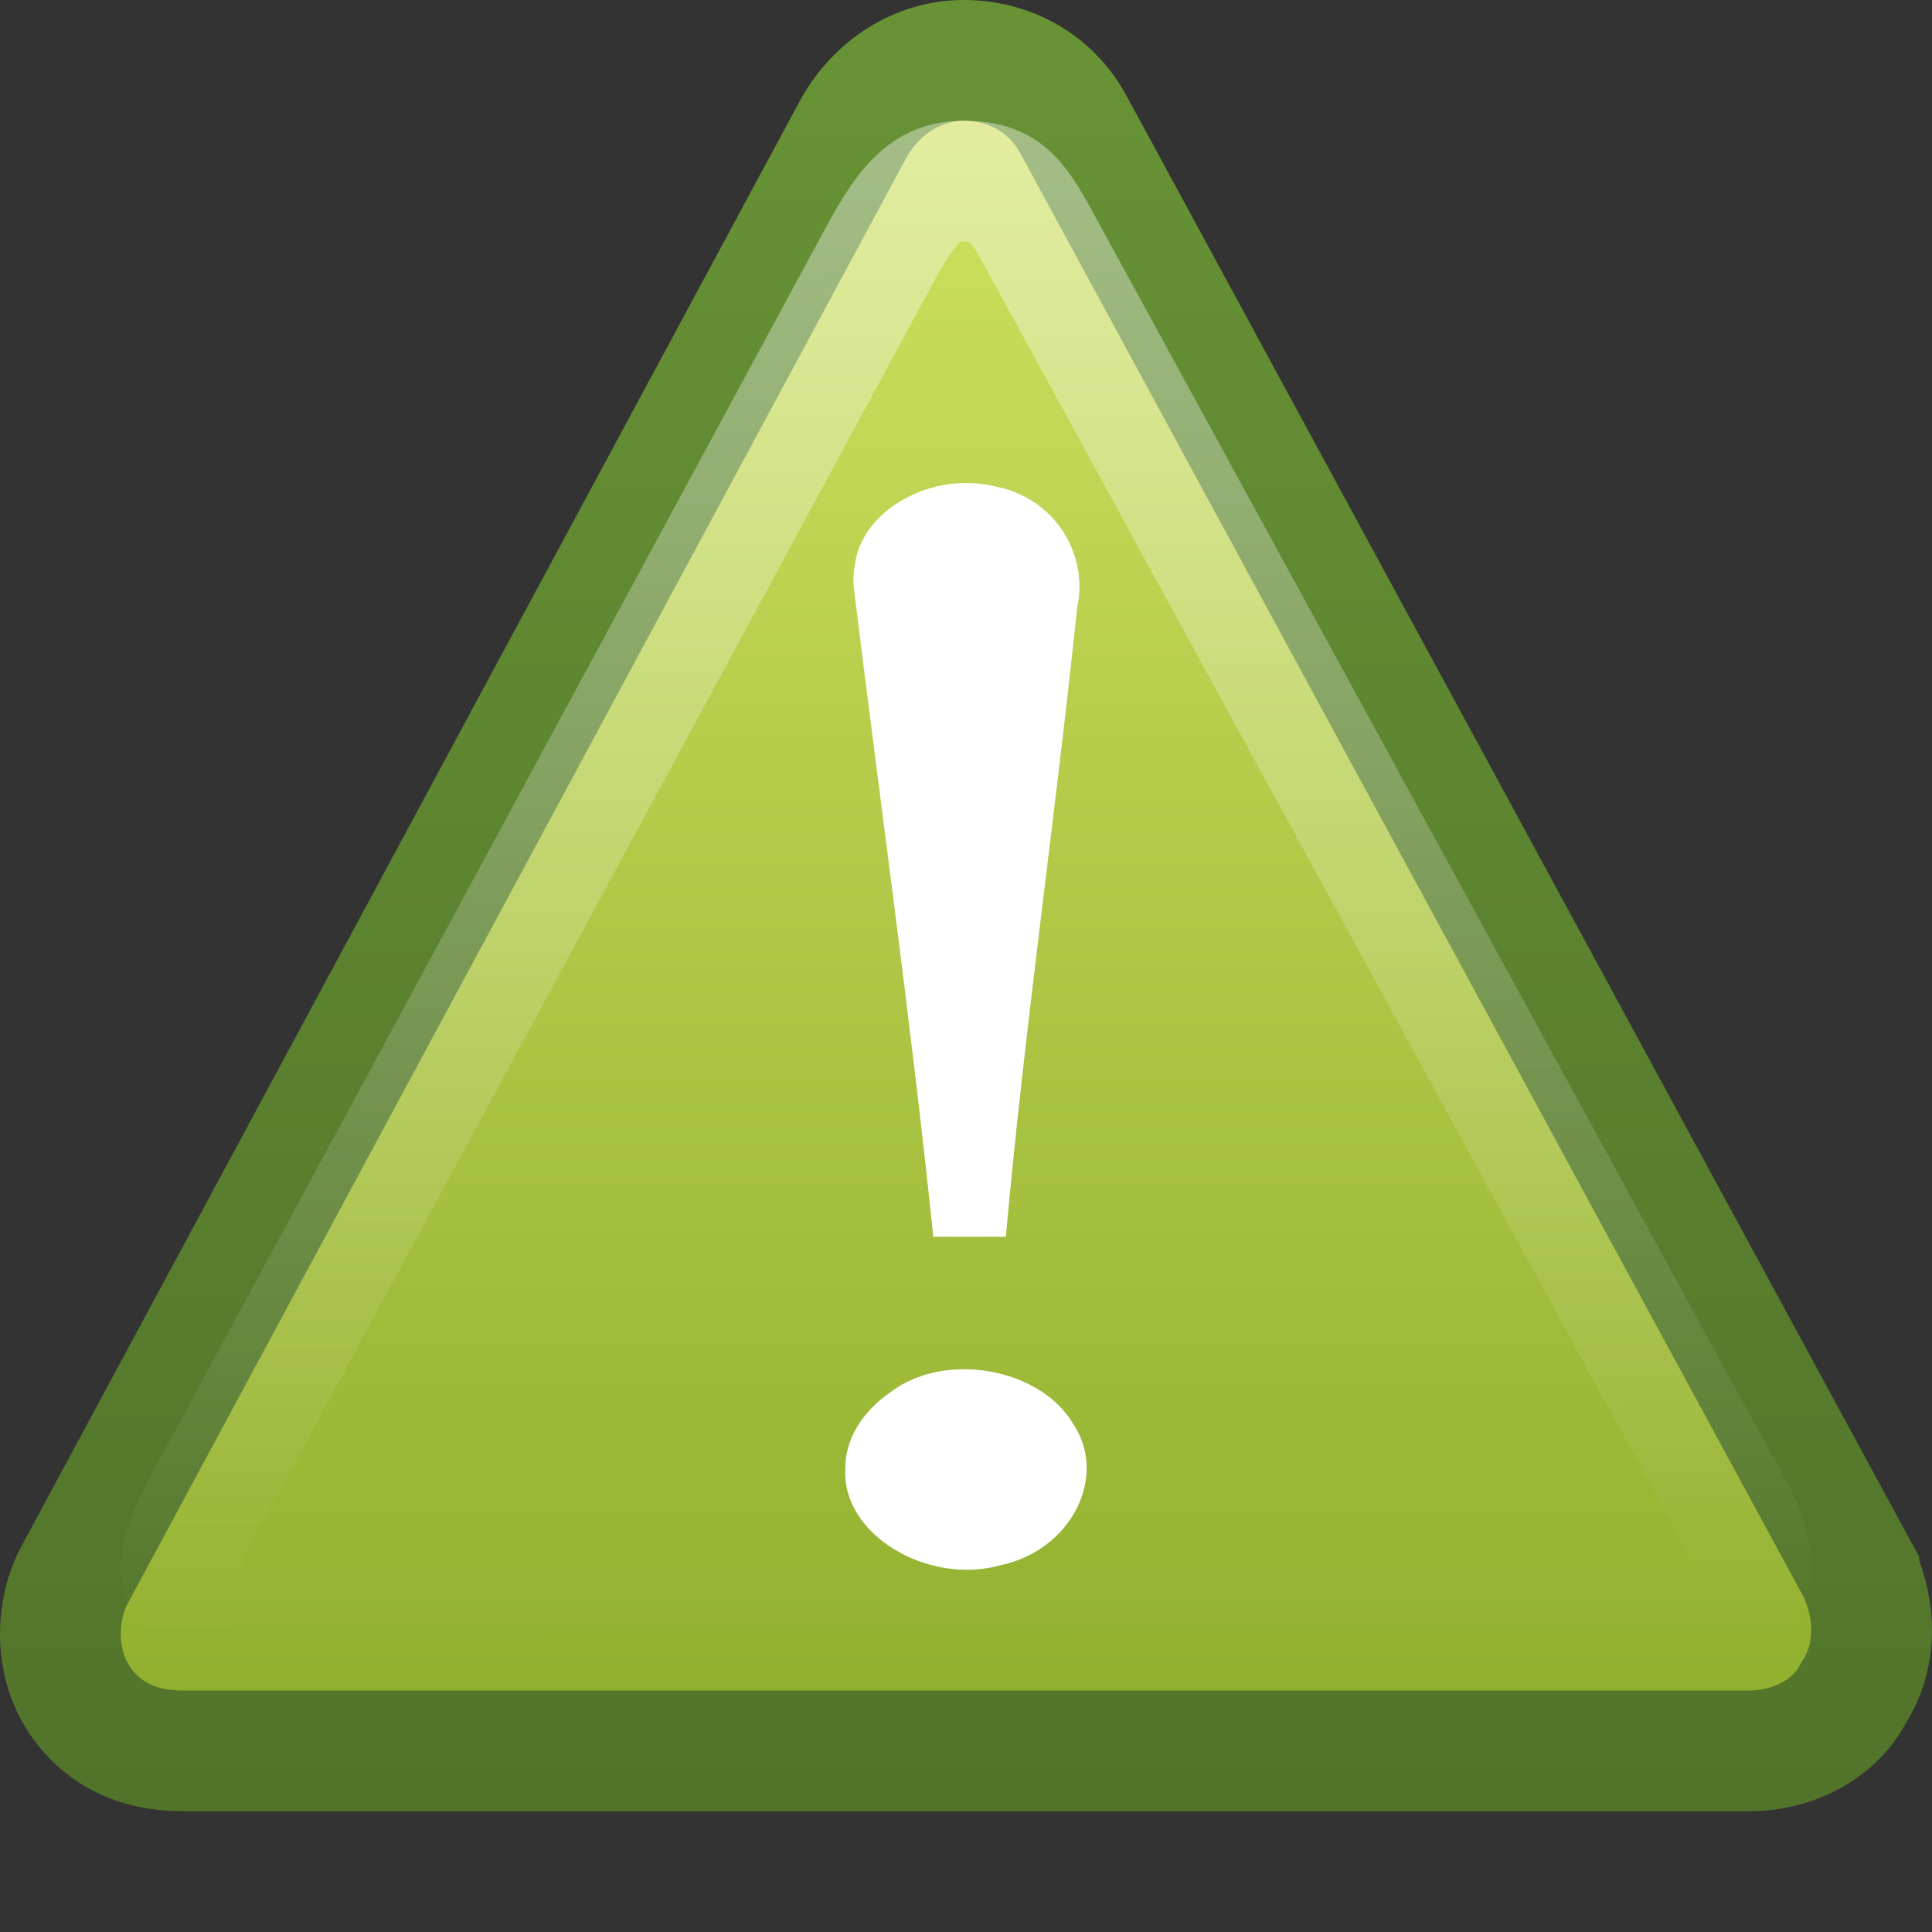 <?xml version="1.0" encoding="UTF-8" standalone="no"?>
<!-- Created with Inkscape (http://www.inkscape.org/) -->

<svg
   xmlns:svg="http://www.w3.org/2000/svg"
   xmlns="http://www.w3.org/2000/svg"
   xmlns:xlink="http://www.w3.org/1999/xlink"
   version="1.0"
   width="16"
   height="16"
   id="svg2509">
  <rect width="100%" height="100%" fill="#333333" stroke="none"/>
  <defs
     id="defs2511">
    <linearGradient
       x1="4.191"
       y1="11.113"
       x2="47.32"
       y2="56.052"
       id="linearGradient11223"
       gradientUnits="userSpaceOnUse">
      <stop
         id="stop11225"
         style="stop-color:white;stop-opacity:1"
         offset="0" />
      <stop
         id="stop11227"
         style="stop-color:white;stop-opacity:0"
         offset="1" />
    </linearGradient>
    <linearGradient
       id="linearGradient7012-661-145-733-759-865-745-661-970-94">
      <stop
         id="stop3618"
         style="stop-color:#d7e866;stop-opacity:1"
         offset="0" />
      <stop
         id="stop3620"
         style="stop-color:#8cab2a;stop-opacity:1"
         offset="1" />
    </linearGradient>
    <linearGradient
       id="linearGradient3390-178-986-453">
      <stop
         id="stop3624"
         style="stop-color:#51732a;stop-opacity:1"
         offset="0" />
      <stop
         id="stop3626"
         style="stop-color:#699536;stop-opacity:1"
         offset="1" />
    </linearGradient>
    <linearGradient
       x1="29.127"
       y1="19.788"
       x2="29.291"
       y2="57.567"
       id="linearGradient3000"
       xlink:href="#linearGradient11223"
       gradientUnits="userSpaceOnUse"
       gradientTransform="matrix(0.321,0,-0.001,0.325,-1.32,-5.085)" />
    <linearGradient
       x1="24"
       y1="-3"
       x2="24"
       y2="47"
       id="linearGradient3003"
       xlink:href="#linearGradient7012-661-145-733-759-865-745-661-970-94"
       gradientUnits="userSpaceOnUse"
       gradientTransform="matrix(0.333,0,0,0.326,-3.2697791e-4,-0.005)" />
    <linearGradient
       x1="20"
       y1="47"
       x2="20"
       y2="-3"
       id="linearGradient3005"
       xlink:href="#linearGradient3390-178-986-453"
       gradientUnits="userSpaceOnUse"
       gradientTransform="matrix(0.333,0,0,0.326,-3.2697791e-4,-0.005)" />
  </defs>
  <path
     d="M 15.393,13.018 8.883,1.019 C 8.696,0.685 8.357,0.5 7.98,0.5 c -0.377,0 -0.717,0.222 -0.907,0.556 L 0.611,13.055 c -0.152,0.296 -0.154,0.704 0.033,1 C 0.832,14.352 1.133,14.5 1.51,14.5 l 12.972,0 c 0.377,0 0.717,-0.185 0.869,-0.481 0.19,-0.296 0.191,-0.667 0.042,-1 z"
     id="path11155"
     style="fill:url(#linearGradient3003);fill-opacity:1;fill-rule:nonzero;stroke:url(#linearGradient3005);stroke-width:1;stroke-miterlimit:4;stroke-opacity:1;stroke-dasharray:none" />
  <path
     d="M 14.21,12.244 8.656,2.078 C 8.419,1.641 8.335,1.5 7.975,1.5 c -0.309,0 -0.471,0.205 -0.694,0.618 L 1.788,12.276 c -0.319,0.57 -0.353,0.719 -0.2,0.97 0.154,0.251 0.351,0.237 1.079,0.254 l 10.796,0 c 0.678,0.008 0.831,-0.042 0.956,-0.293 0.156,-0.251 0.089,-0.45 -0.208,-0.962 z"
     id="path11159"
     style="opacity:0.4;fill:none;stroke:url(#linearGradient3000);stroke-width:1;stroke-miterlimit:4;stroke-opacity:1;stroke-dasharray:none" />
  <path
     d="m 7.066,4.827 c 0.221,1.807 0.475,3.601 0.663,5.415 0.189,0 0.412,0 0.601,0 C 8.487,8.5 8.739,6.769 8.921,5.029 9.013,4.617 8.76,4.128 8.24,4.028 7.726,3.902 7.151,4.214 7.083,4.658 c -0.011,0.056 -0.016,0.112 -0.016,0.169 l 0,0 z m -0.066,7.346 c -0.023,0.538 0.685,0.959 1.289,0.789 0.585,-0.125 0.894,-0.74 0.594,-1.177 -0.269,-0.452 -1.056,-0.601 -1.509,-0.255 -0.229,0.157 -0.381,0.392 -0.373,0.643 l 0,-10e-7 z"
     id="text2315"
     style="font-size:62.458px;font-style:normal;font-variant:normal;font-weight:normal;font-stretch:normal;text-align:start;line-height:125%;writing-mode:lr-tb;text-anchor:start;fill:white;fill-opacity:1;stroke:none;font-family:Georgia" />
  <g
     transform="matrix(0.024,0,0,0.022,9.814,90.567)"
     id="g11139"
     style="display:inline" />
  <g
     transform="matrix(0.024,0,0,0.022,9.814,90.567)"
     id="g11147"
     style="display:inline" />
</svg>
